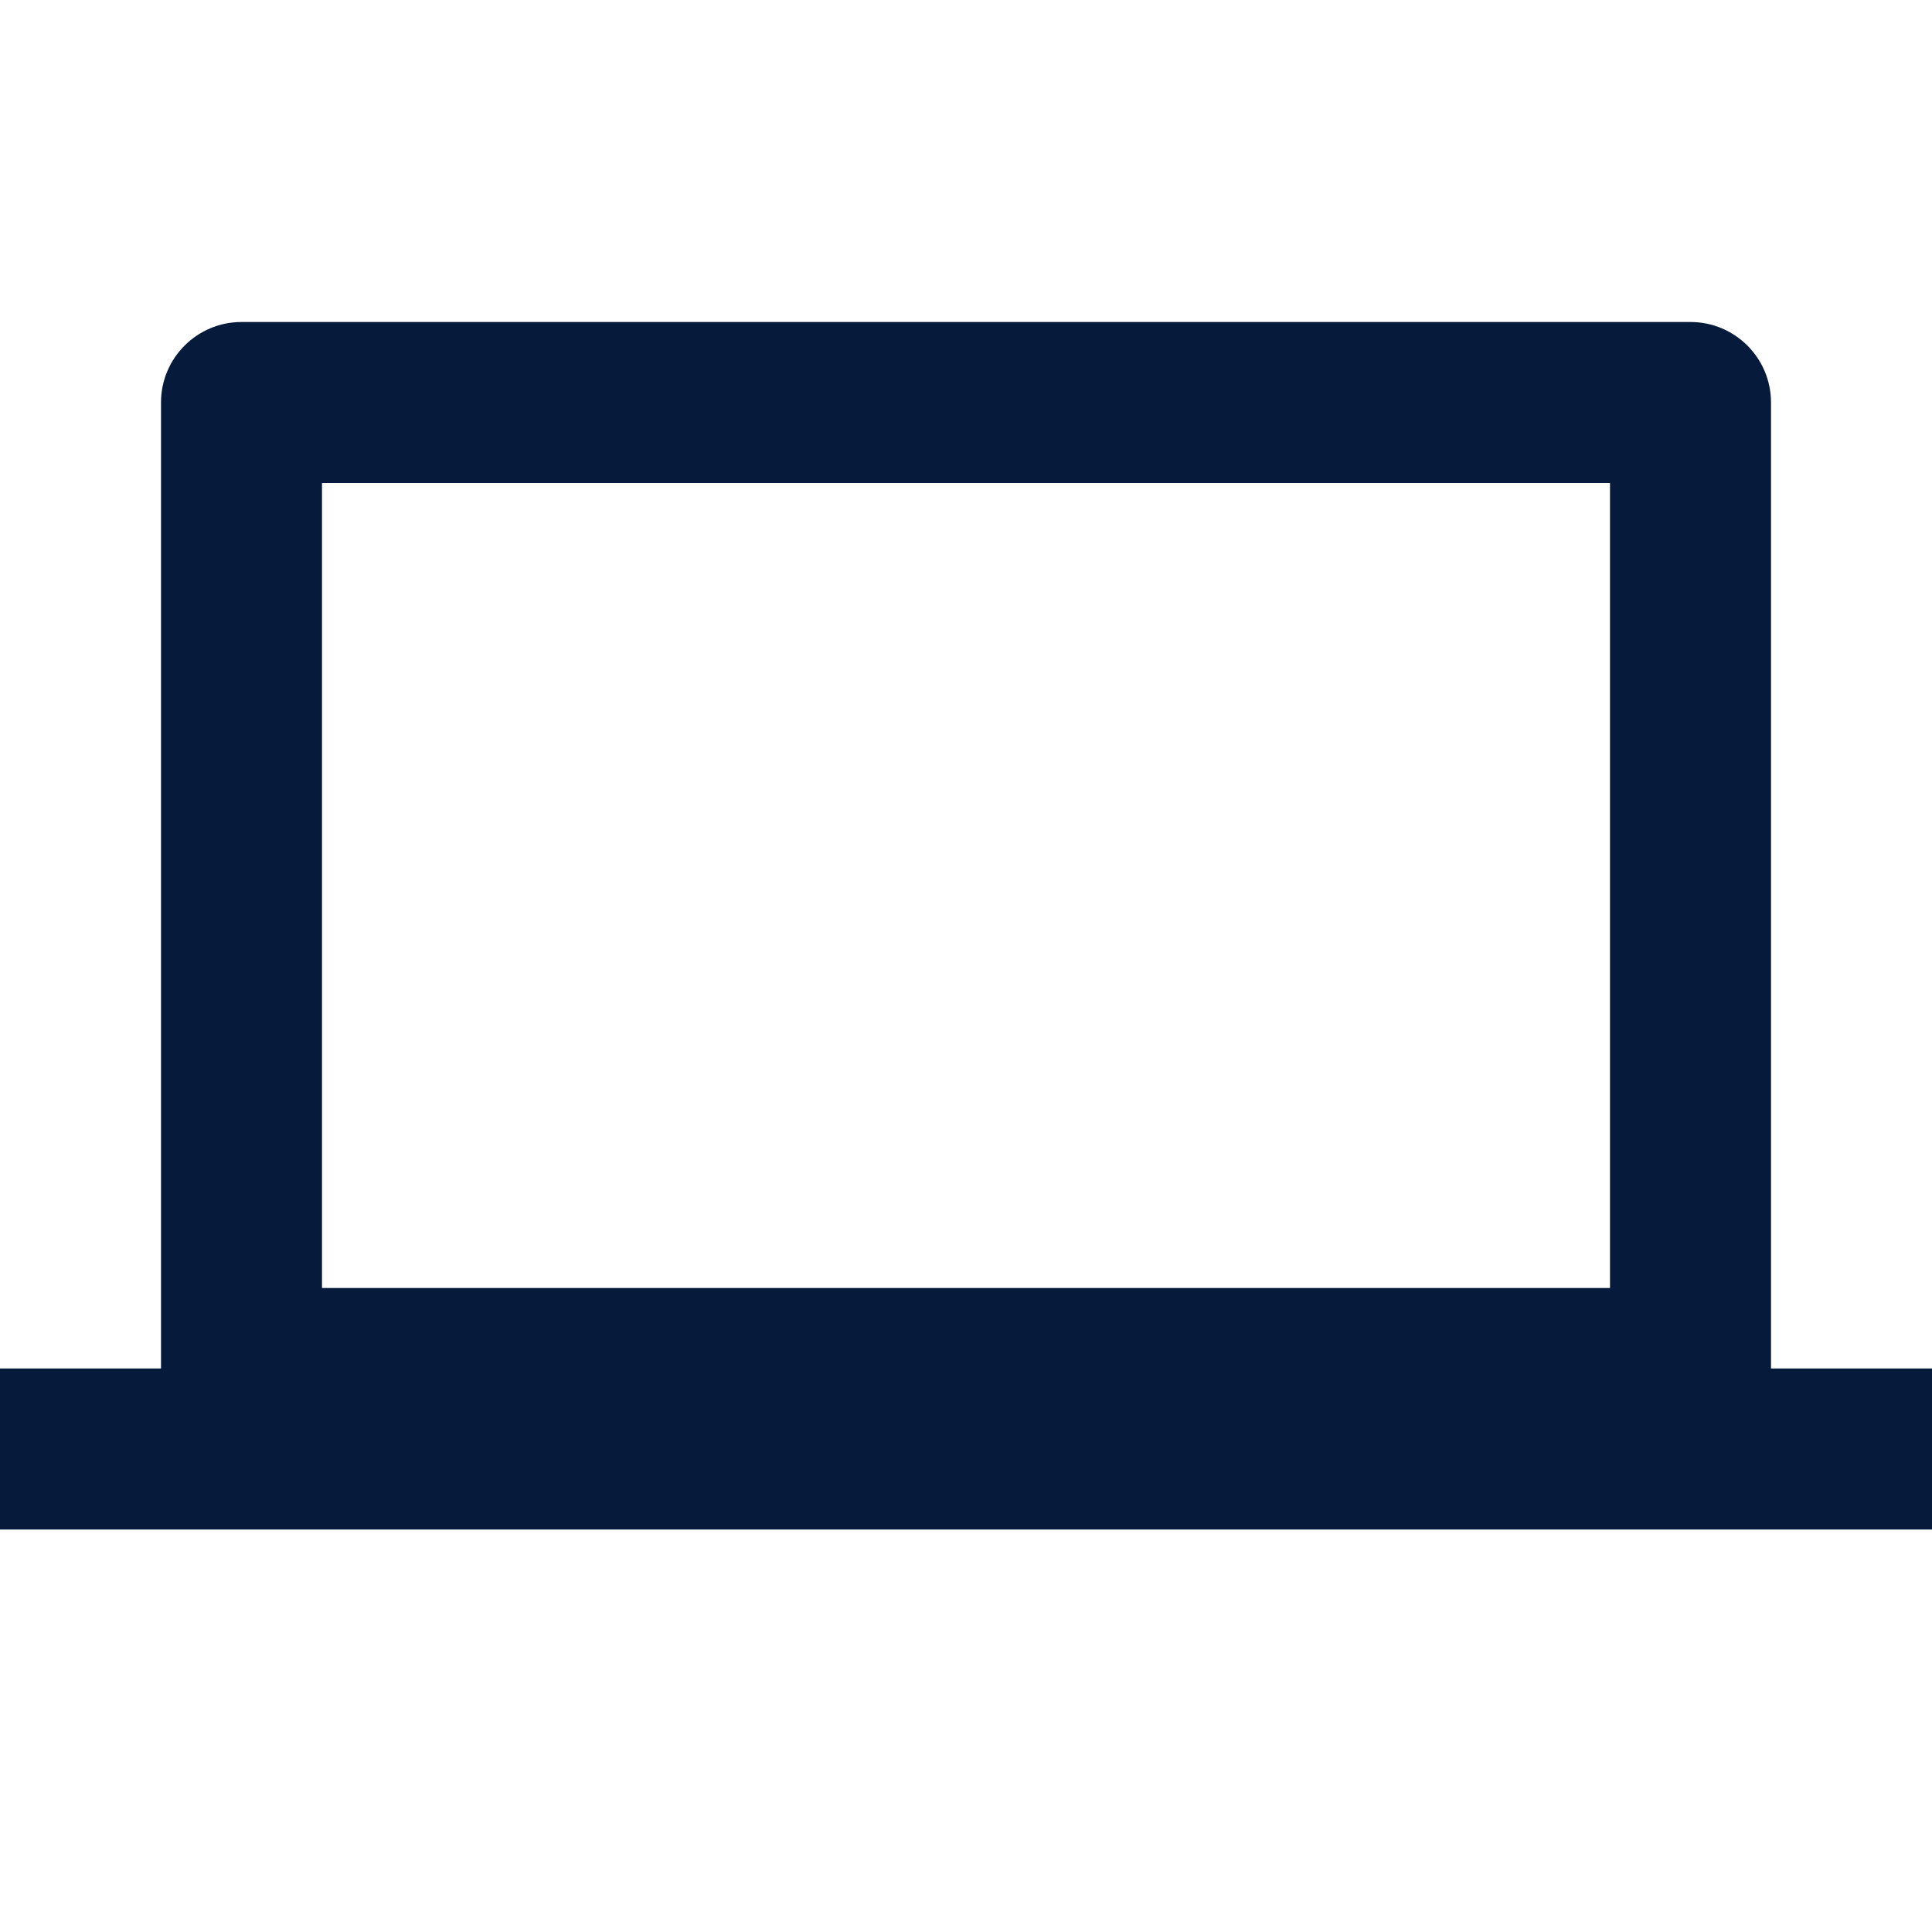 <svg width="24" height="24" viewBox="0 0 24 24" fill="none" xmlns="http://www.w3.org/2000/svg">
<path fill-rule="evenodd" clip-rule="evenodd" d="M4 16V6H20V16H4ZM2 5C2 4.448 2.448 4 3 4H21C21.552 4 22 4.448 22 5V17H24V19H0V17H2V5Z" fill="#061A3C"/>
</svg>
